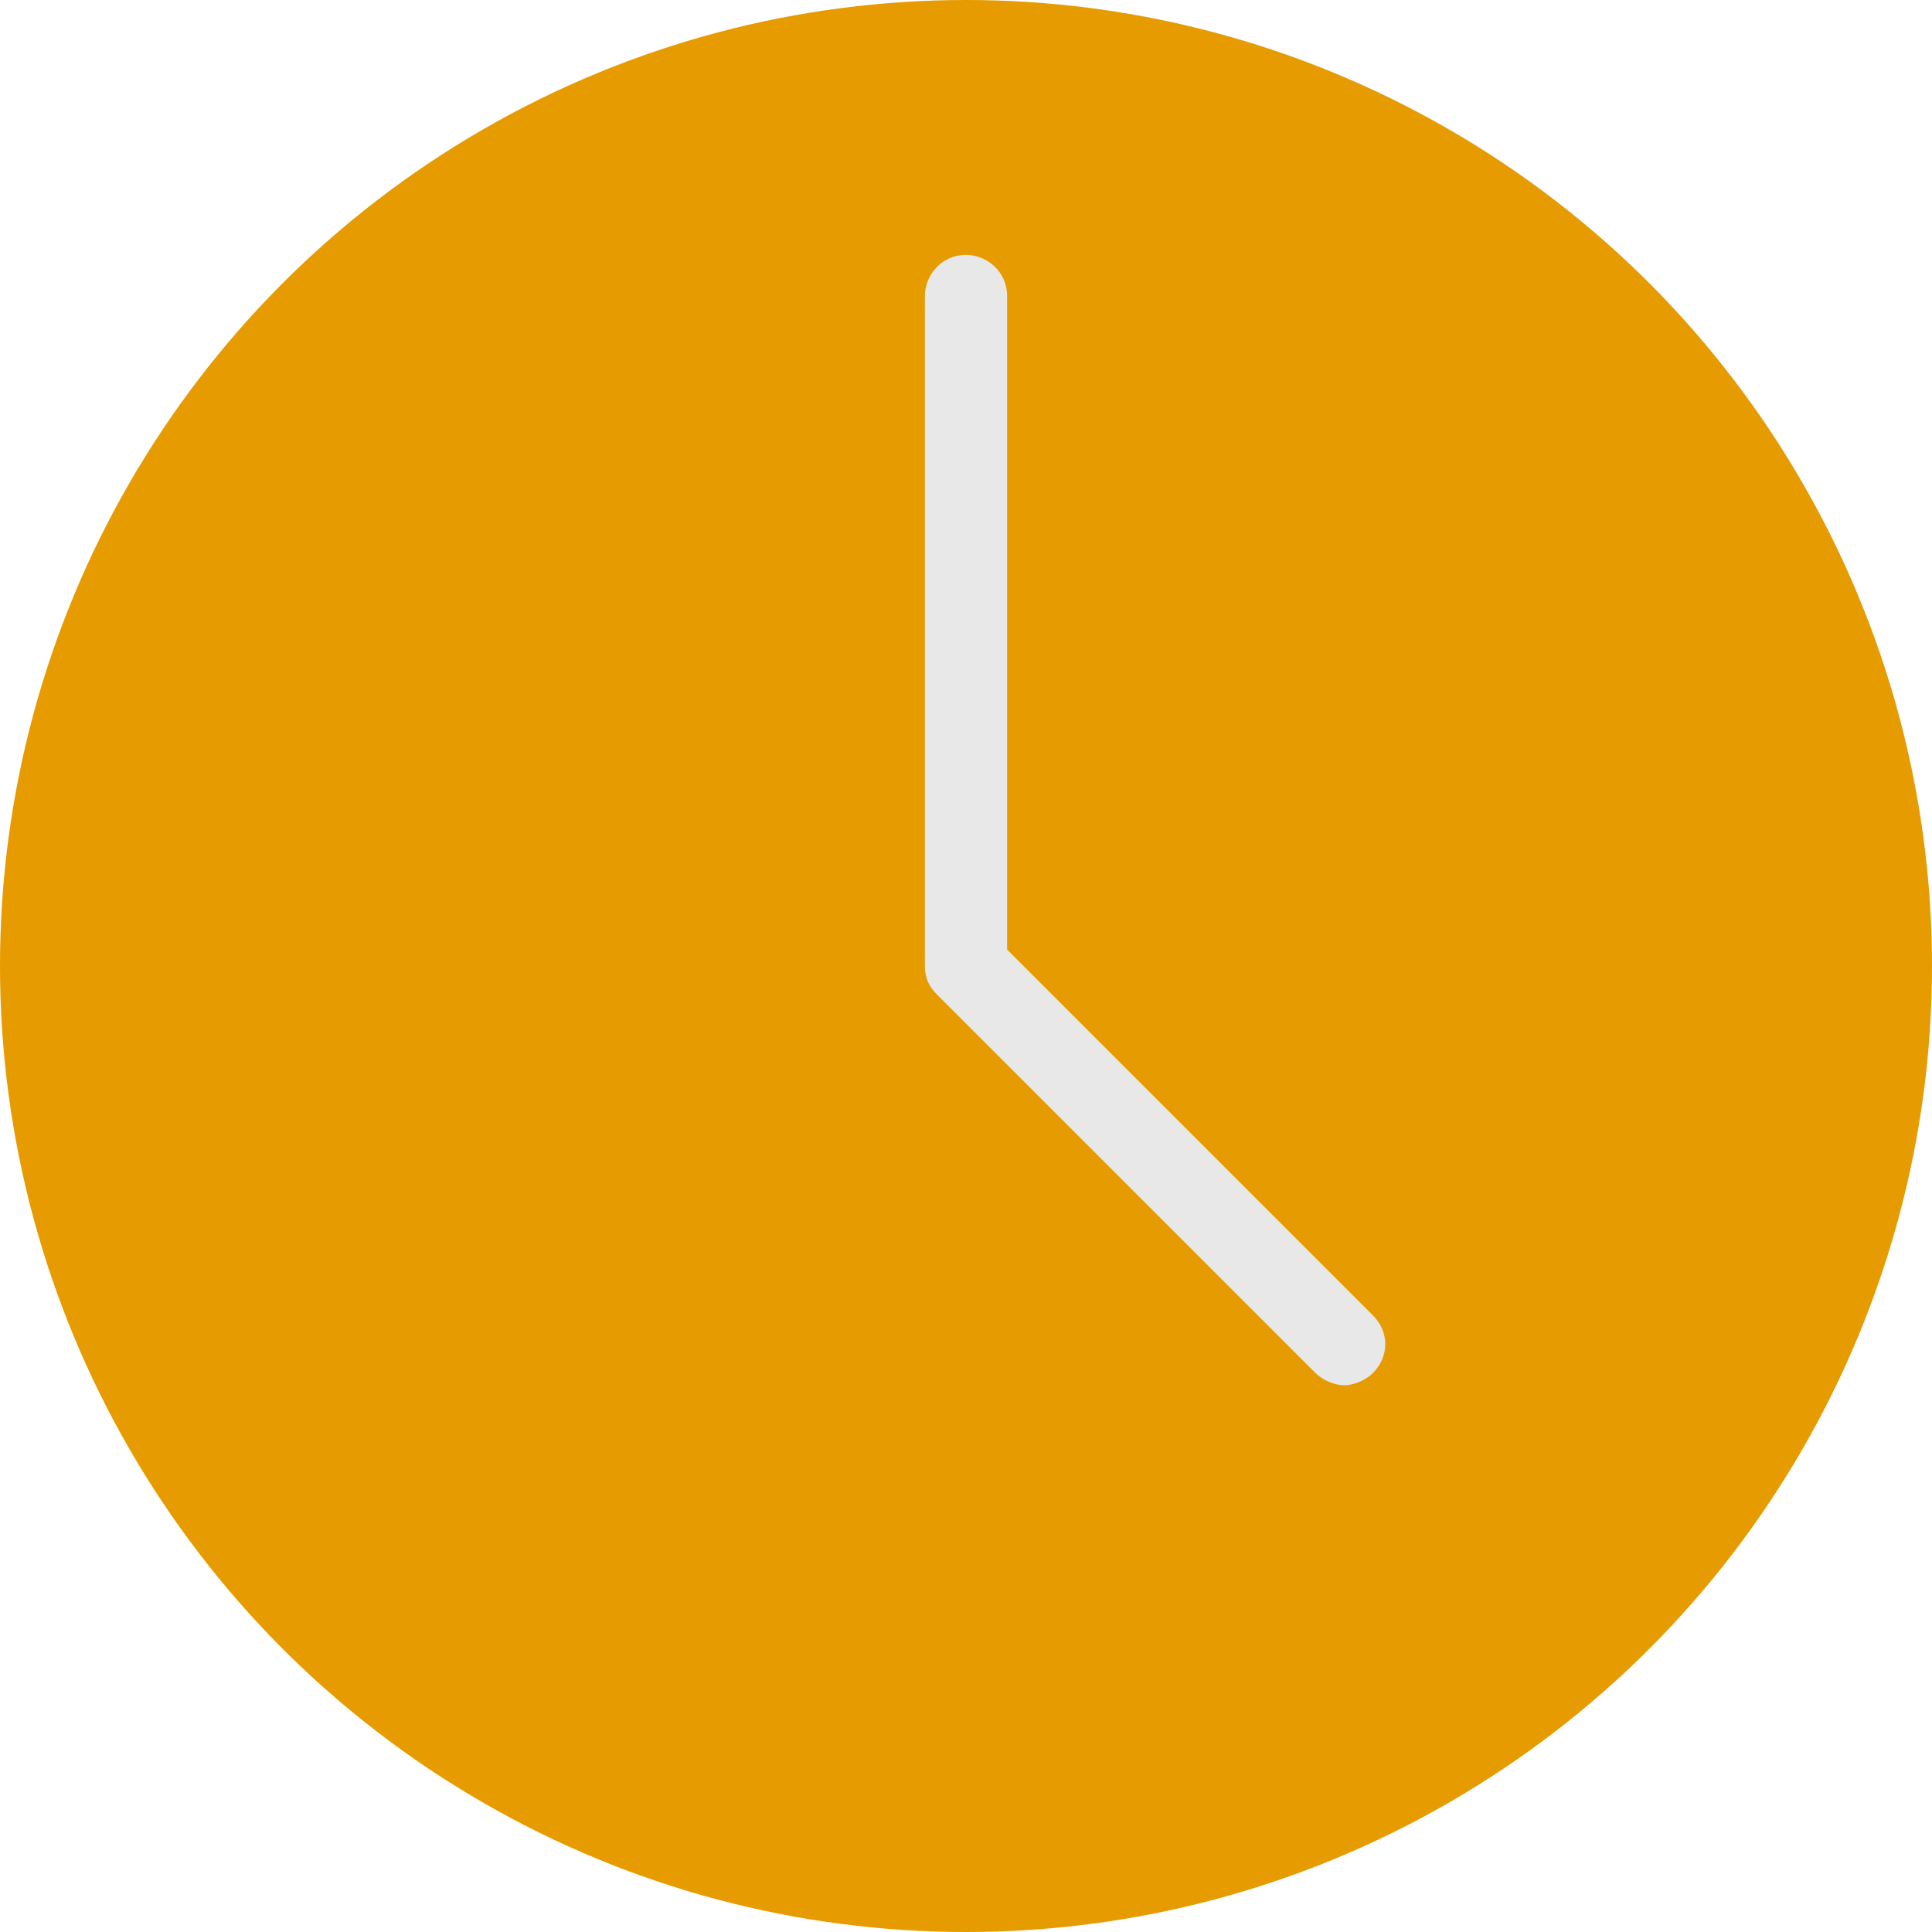 <?xml version="1.0" encoding="utf-8"?>
<!-- Generator: Adobe Illustrator 27.0.0, SVG Export Plug-In . SVG Version: 6.00 Build 0)  -->
<svg version="1.1" id="Layer_1" xmlns="http://www.w3.org/2000/svg" xmlns:xlink="http://www.w3.org/1999/xlink" x="0px" y="0px"
	 viewBox="0 0 47 47" style="enable-background:new 0 0 47 47;" xml:space="preserve">
<style type="text/css">
	.st0{fill:#E69B00;}
	.st1{fill:#E8E8E8;}
</style>
<circle class="st0" cx="23.5" cy="23.5" r="23.5"/>
<path class="st1" d="M33.4,32l-8.9-8.9V7.2c0-0.6-0.5-1-1-1c-0.6,0-1,0.5-1,1v16.3c0,0.3,0.1,0.5,0.3,0.7l9.2,9.2
	c0.2,0.2,0.5,0.3,0.7,0.3s0.5-0.1,0.7-0.3C33.8,33,33.8,32.4,33.4,32z"/>
</svg>
